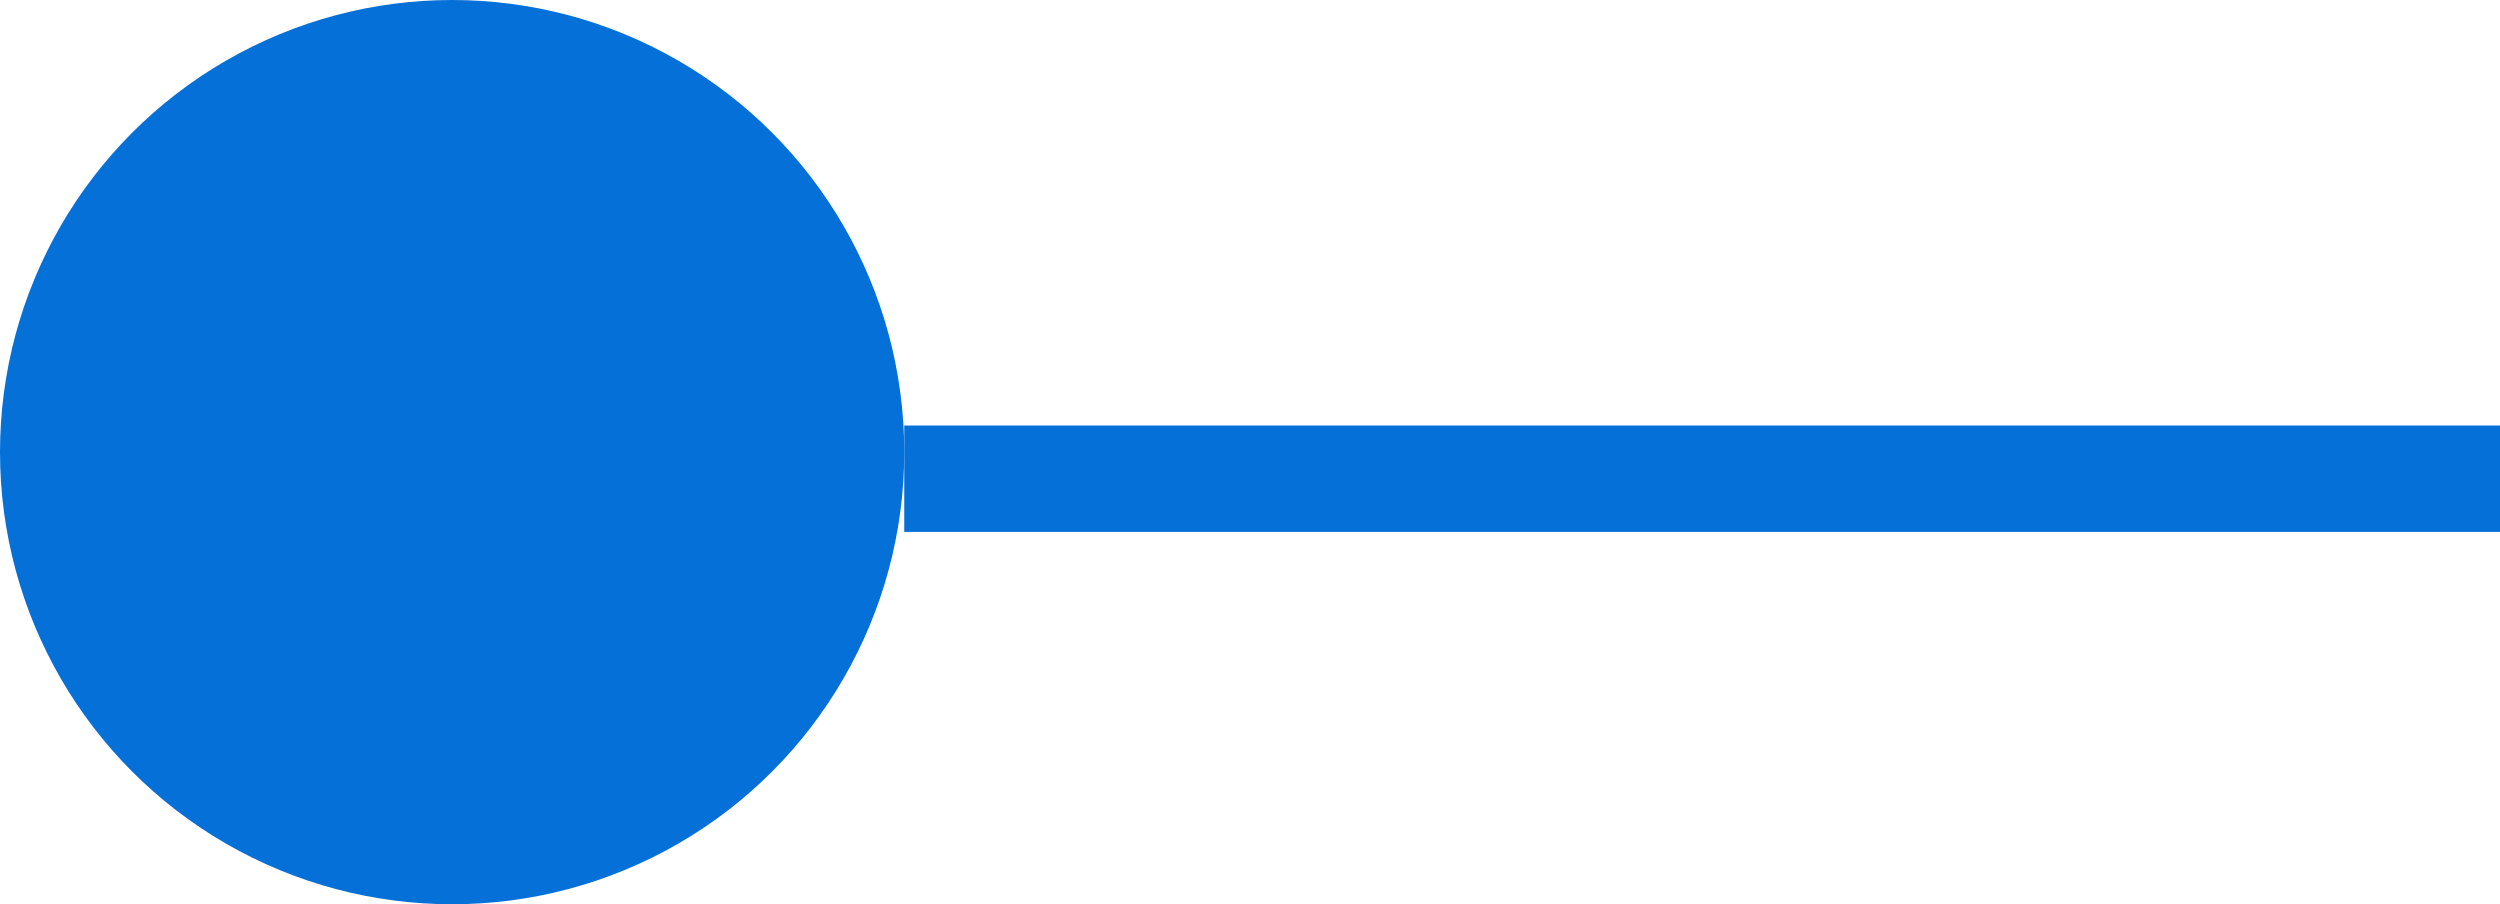 <svg width="47" height="17" viewBox="0 0 47 17" fill="none" xmlns="http://www.w3.org/2000/svg">
<rect x="47" y="10" width="30" height="2" transform="rotate(180 47 10)" fill="#0570D8"/>
<circle cx="8.5" cy="8.5" r="8.5" transform="rotate(180 8.5 8.5)" fill="#0570D8"/>
</svg>
